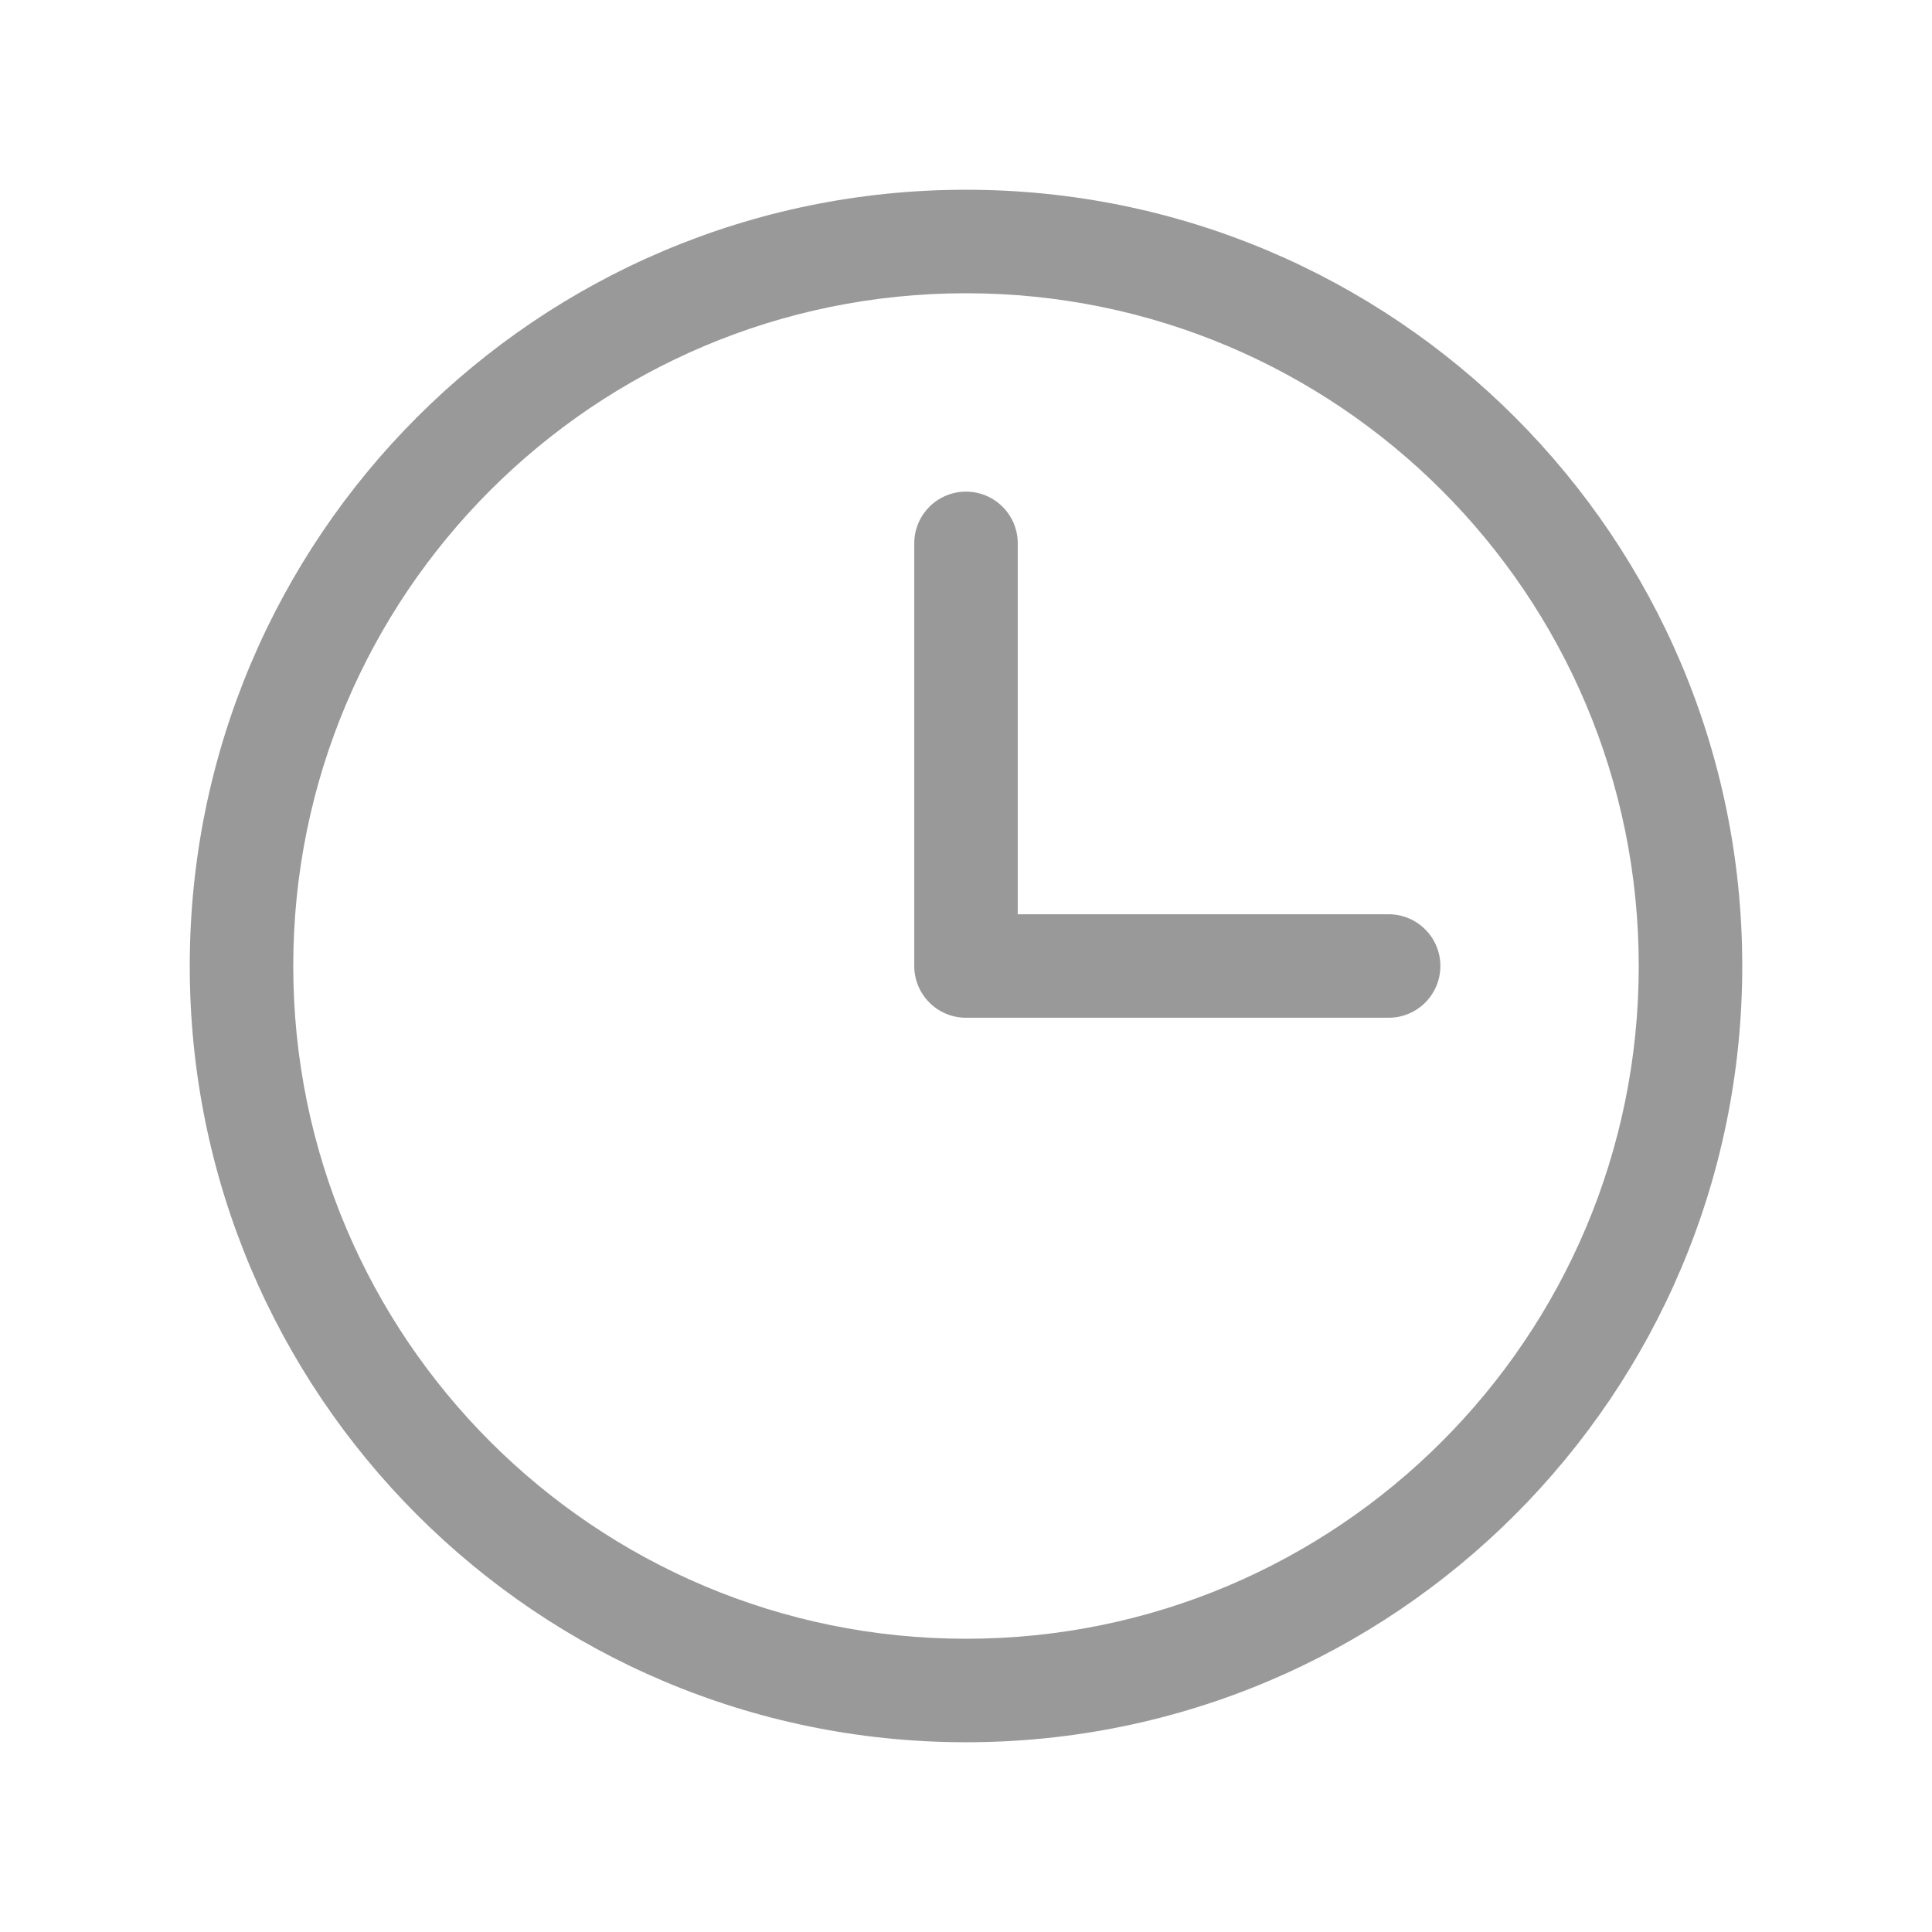 <svg width="28" height="28" viewBox="0 0 28 28" fill="none" xmlns="http://www.w3.org/2000/svg">
<path d="M14.75 7.875C14.75 7.461 14.414 7.125 14 7.125C13.586 7.125 13.25 7.461 13.25 7.875H14.75ZM14 14H13.25C13.25 14.414 13.586 14.75 14 14.75V14ZM20.125 14.75C20.539 14.75 20.875 14.414 20.875 14C20.875 13.586 20.539 13.25 20.125 13.25V14.75ZM23.75 14C23.75 19.385 19.385 23.75 14 23.75V25.25C20.213 25.25 25.25 20.213 25.25 14H23.75ZM14 23.75C8.615 23.75 4.25 19.385 4.25 14H2.75C2.75 20.213 7.787 25.25 14 25.25V23.75ZM4.25 14C4.25 8.615 8.615 4.25 14 4.25V2.75C7.787 2.75 2.75 7.787 2.75 14H4.25ZM14 4.25C19.385 4.25 23.75 8.615 23.75 14H25.25C25.25 7.787 20.213 2.75 14 2.75V4.25ZM13.25 7.875V14H14.75V7.875H13.25ZM14 14.75H20.125V13.25H14V14.75Z" fill="#999999"/>
</svg>
